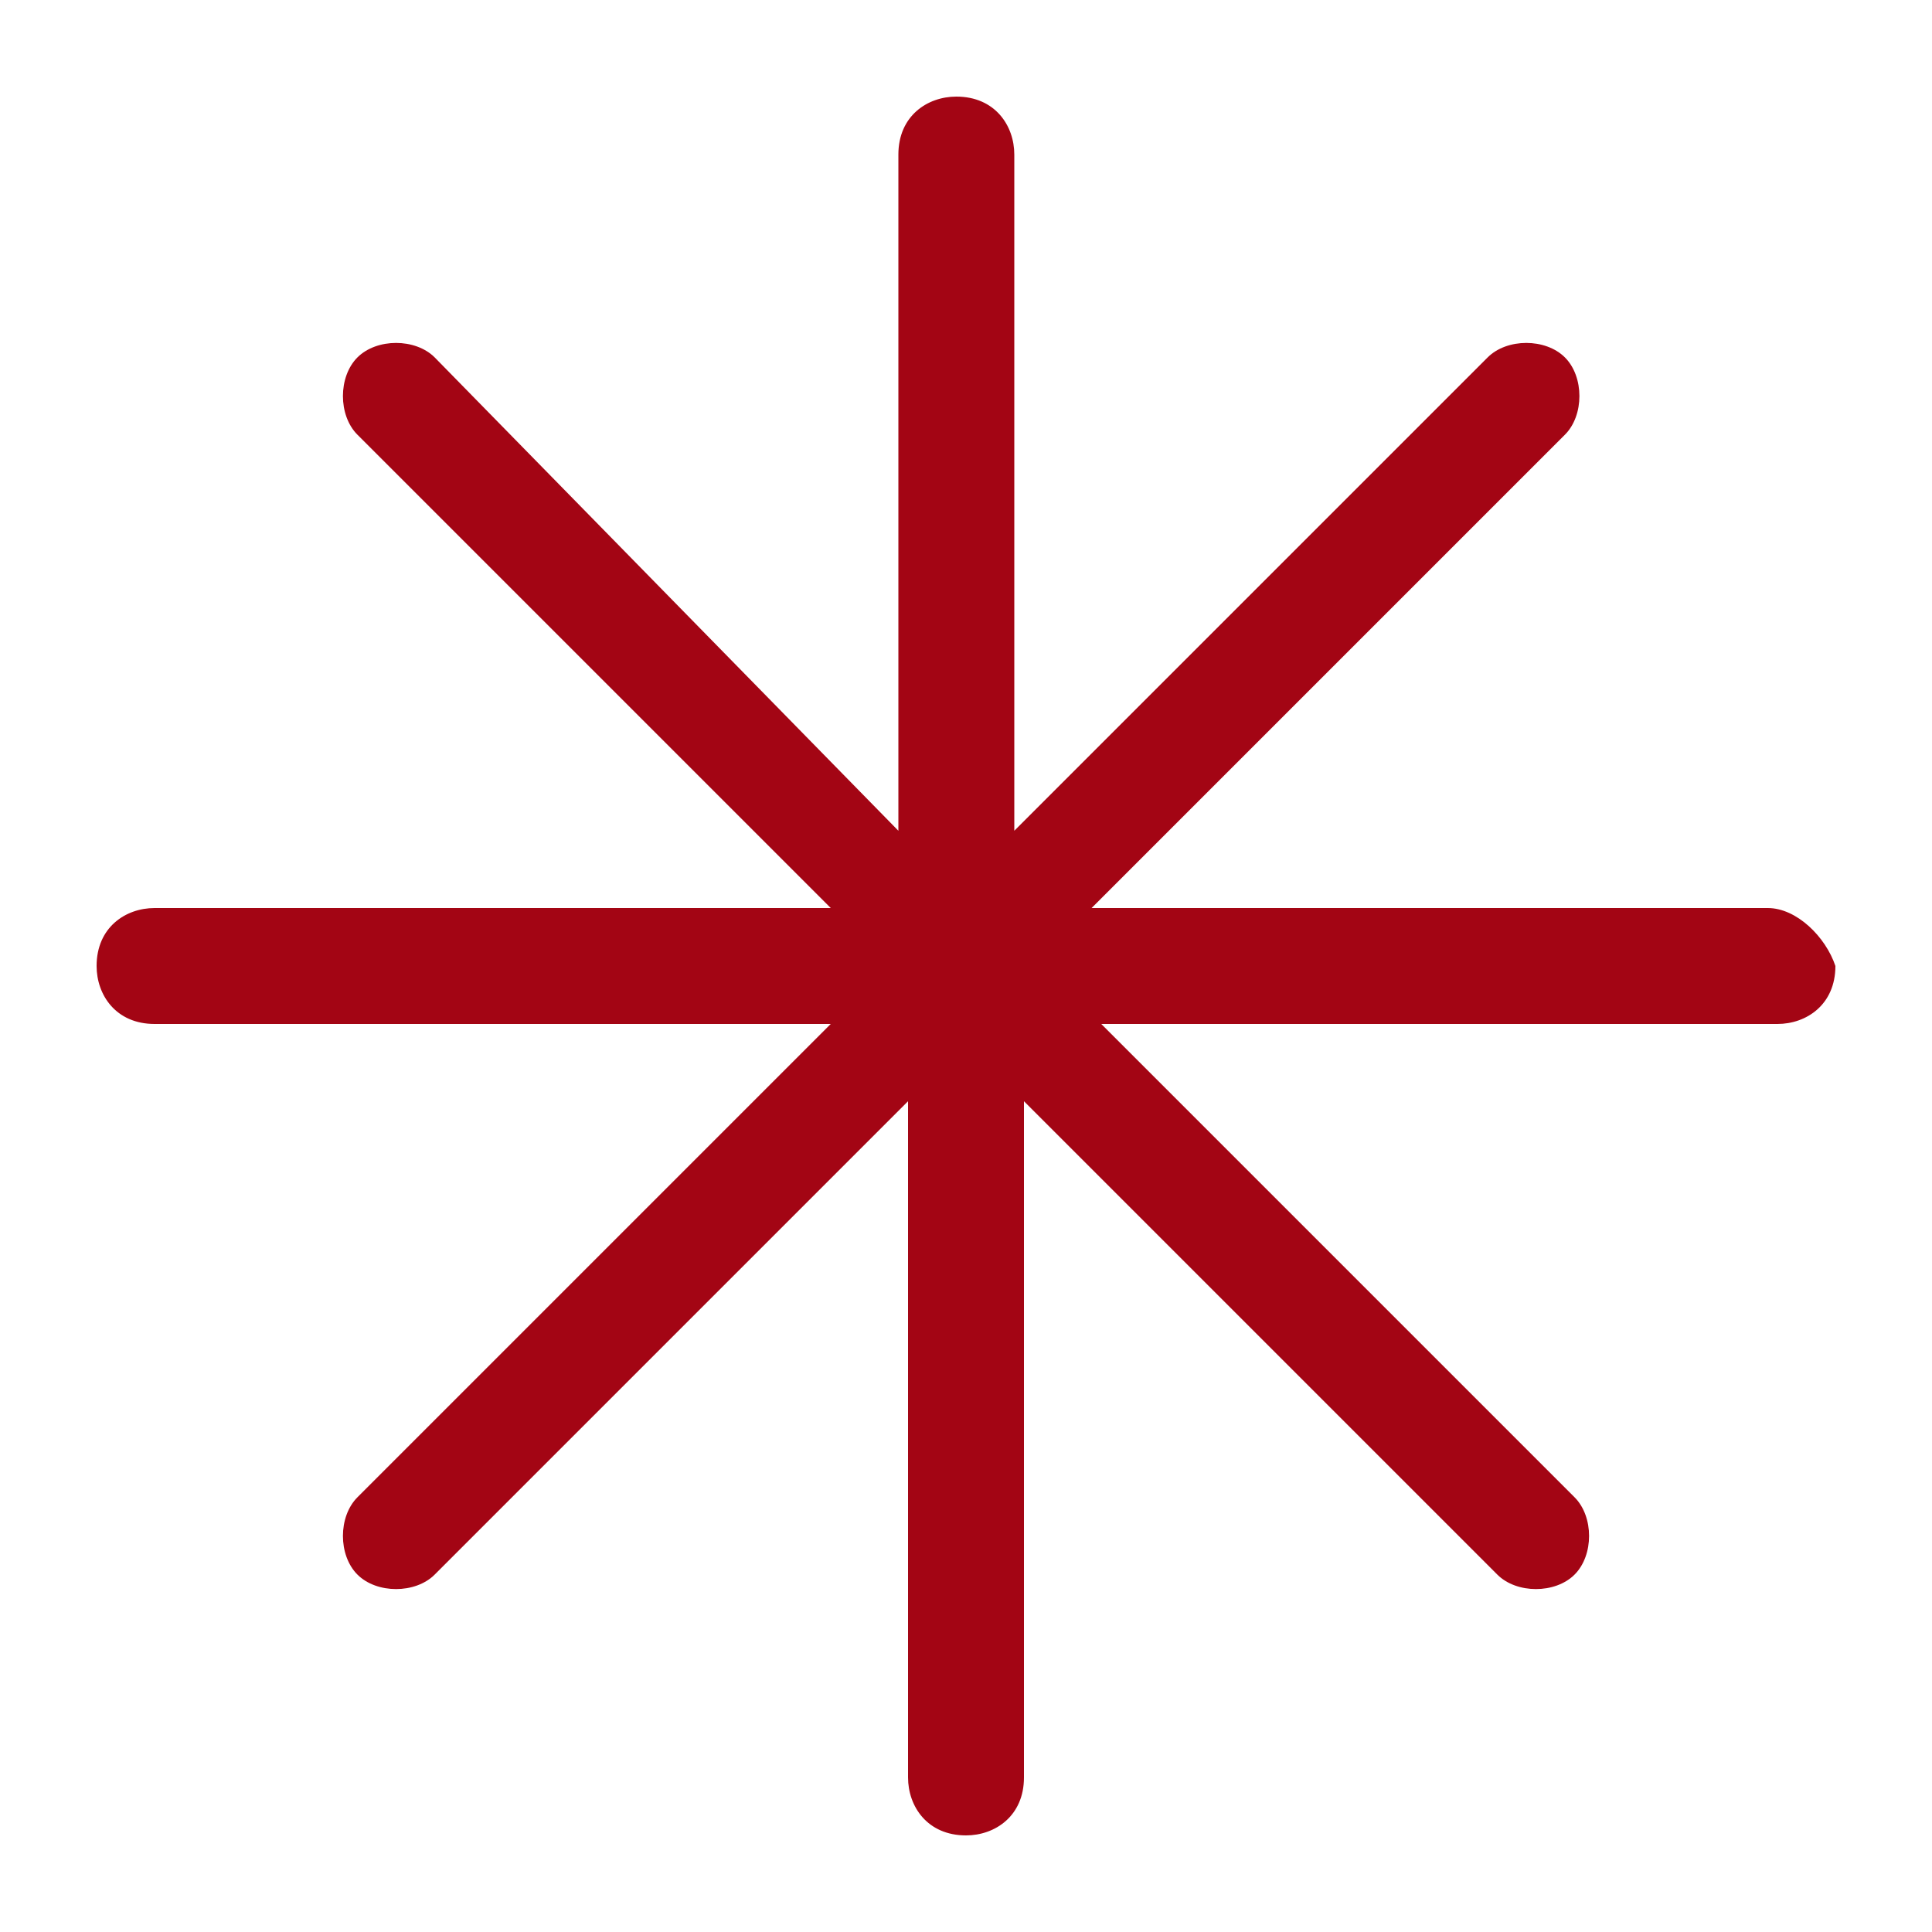 <?xml version="1.0" encoding="utf-8"?>
<!-- Generator: Adobe Illustrator 27.9.6, SVG Export Plug-In . SVG Version: 9.03 Build 54986)  -->
<svg version="1.1" id="Layer_1" xmlns="http://www.w3.org/2000/svg" xmlns:xlink="http://www.w3.org/1999/xlink" x="0px" y="0px"
	 viewBox="0 0 20 20" style="enable-background:new 0 0 20 20;" xml:space="preserve">
<style type="text/css">
	.st0{fill:#A30514;}
</style>
<path class="st0" d="M18.3,9.4h-7l4.9-4.9c0.2-0.2,0.2-0.6,0-0.8l0,0c-0.2-0.2-0.6-0.2-0.8,0l-4.9,4.9v-7c0-0.3-0.2-0.6-0.6-0.6l0,0
	C9.6,1,9.3,1.2,9.3,1.6v7L4.5,3.7c-0.2-0.2-0.6-0.2-0.8,0l0,0c-0.2,0.2-0.2,0.6,0,0.8l4.9,4.9h-7C1.3,9.4,1,9.6,1,10l0,0
	c0,0.3,0.2,0.6,0.6,0.6h7l-4.9,4.9c-0.2,0.2-0.2,0.6,0,0.8l0,0c0.2,0.2,0.6,0.2,0.8,0l4.9-4.9v7c0,0.3,0.2,0.6,0.6,0.6l0,0
	c0.3,0,0.6-0.2,0.6-0.6v-7l4.9,4.9c0.2,0.2,0.6,0.2,0.8,0l0,0c0.2-0.2,0.2-0.6,0-0.8l-4.9-4.9h7c0.3,0,0.6-0.2,0.6-0.6l0,0
	C18.9,9.7,18.6,9.4,18.3,9.4z"/>
</svg>
